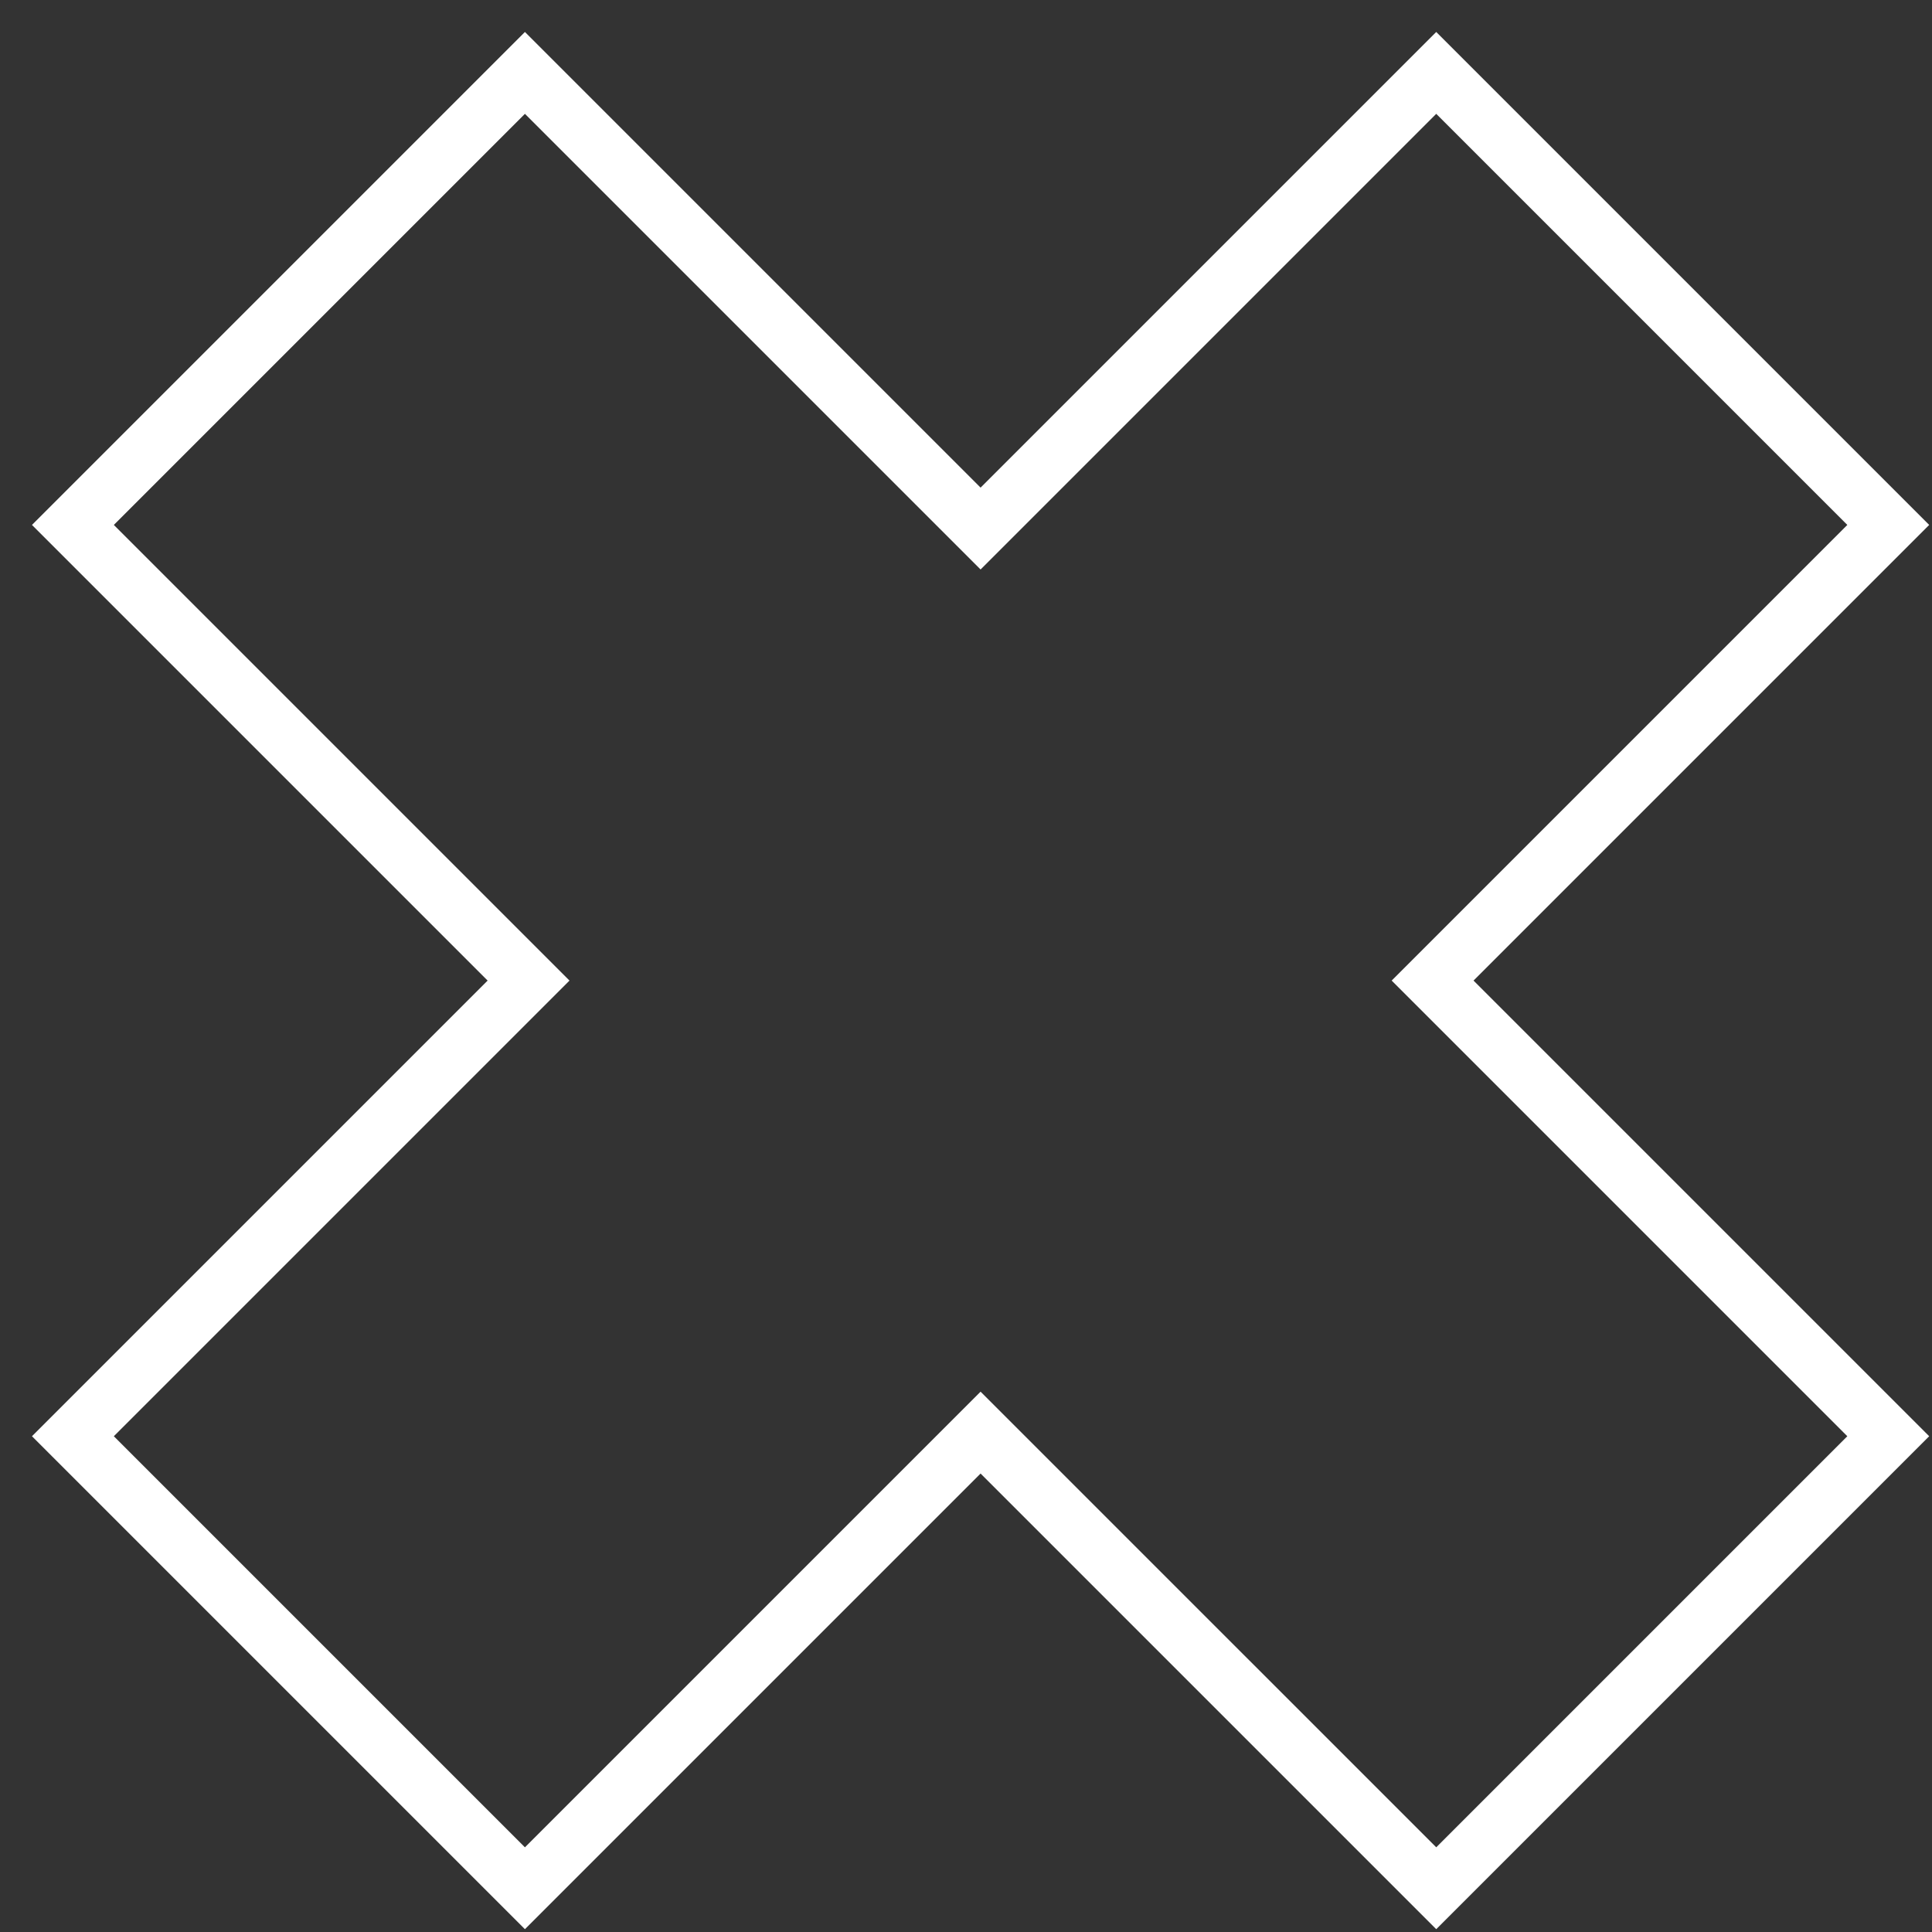 <svg width="53" height="53" viewBox="0 0 53 53" fill="none" xmlns="http://www.w3.org/2000/svg">
<rect x="0" y="0" width="53" height="53" fill="#333333" stroke="none"/>
<path d="M39.4 2L26.9 14.5L14.4 2L2 14.4L14.5 26.9L2 39.4L14.4 51.8L26.9 39.3L39.4 51.8L51.8 39.4L39.3 26.9L51.8 14.4L39.4 2Z" stroke="white" stroke-width="1.588" stroke-miterlimit="10"/>
</svg>
